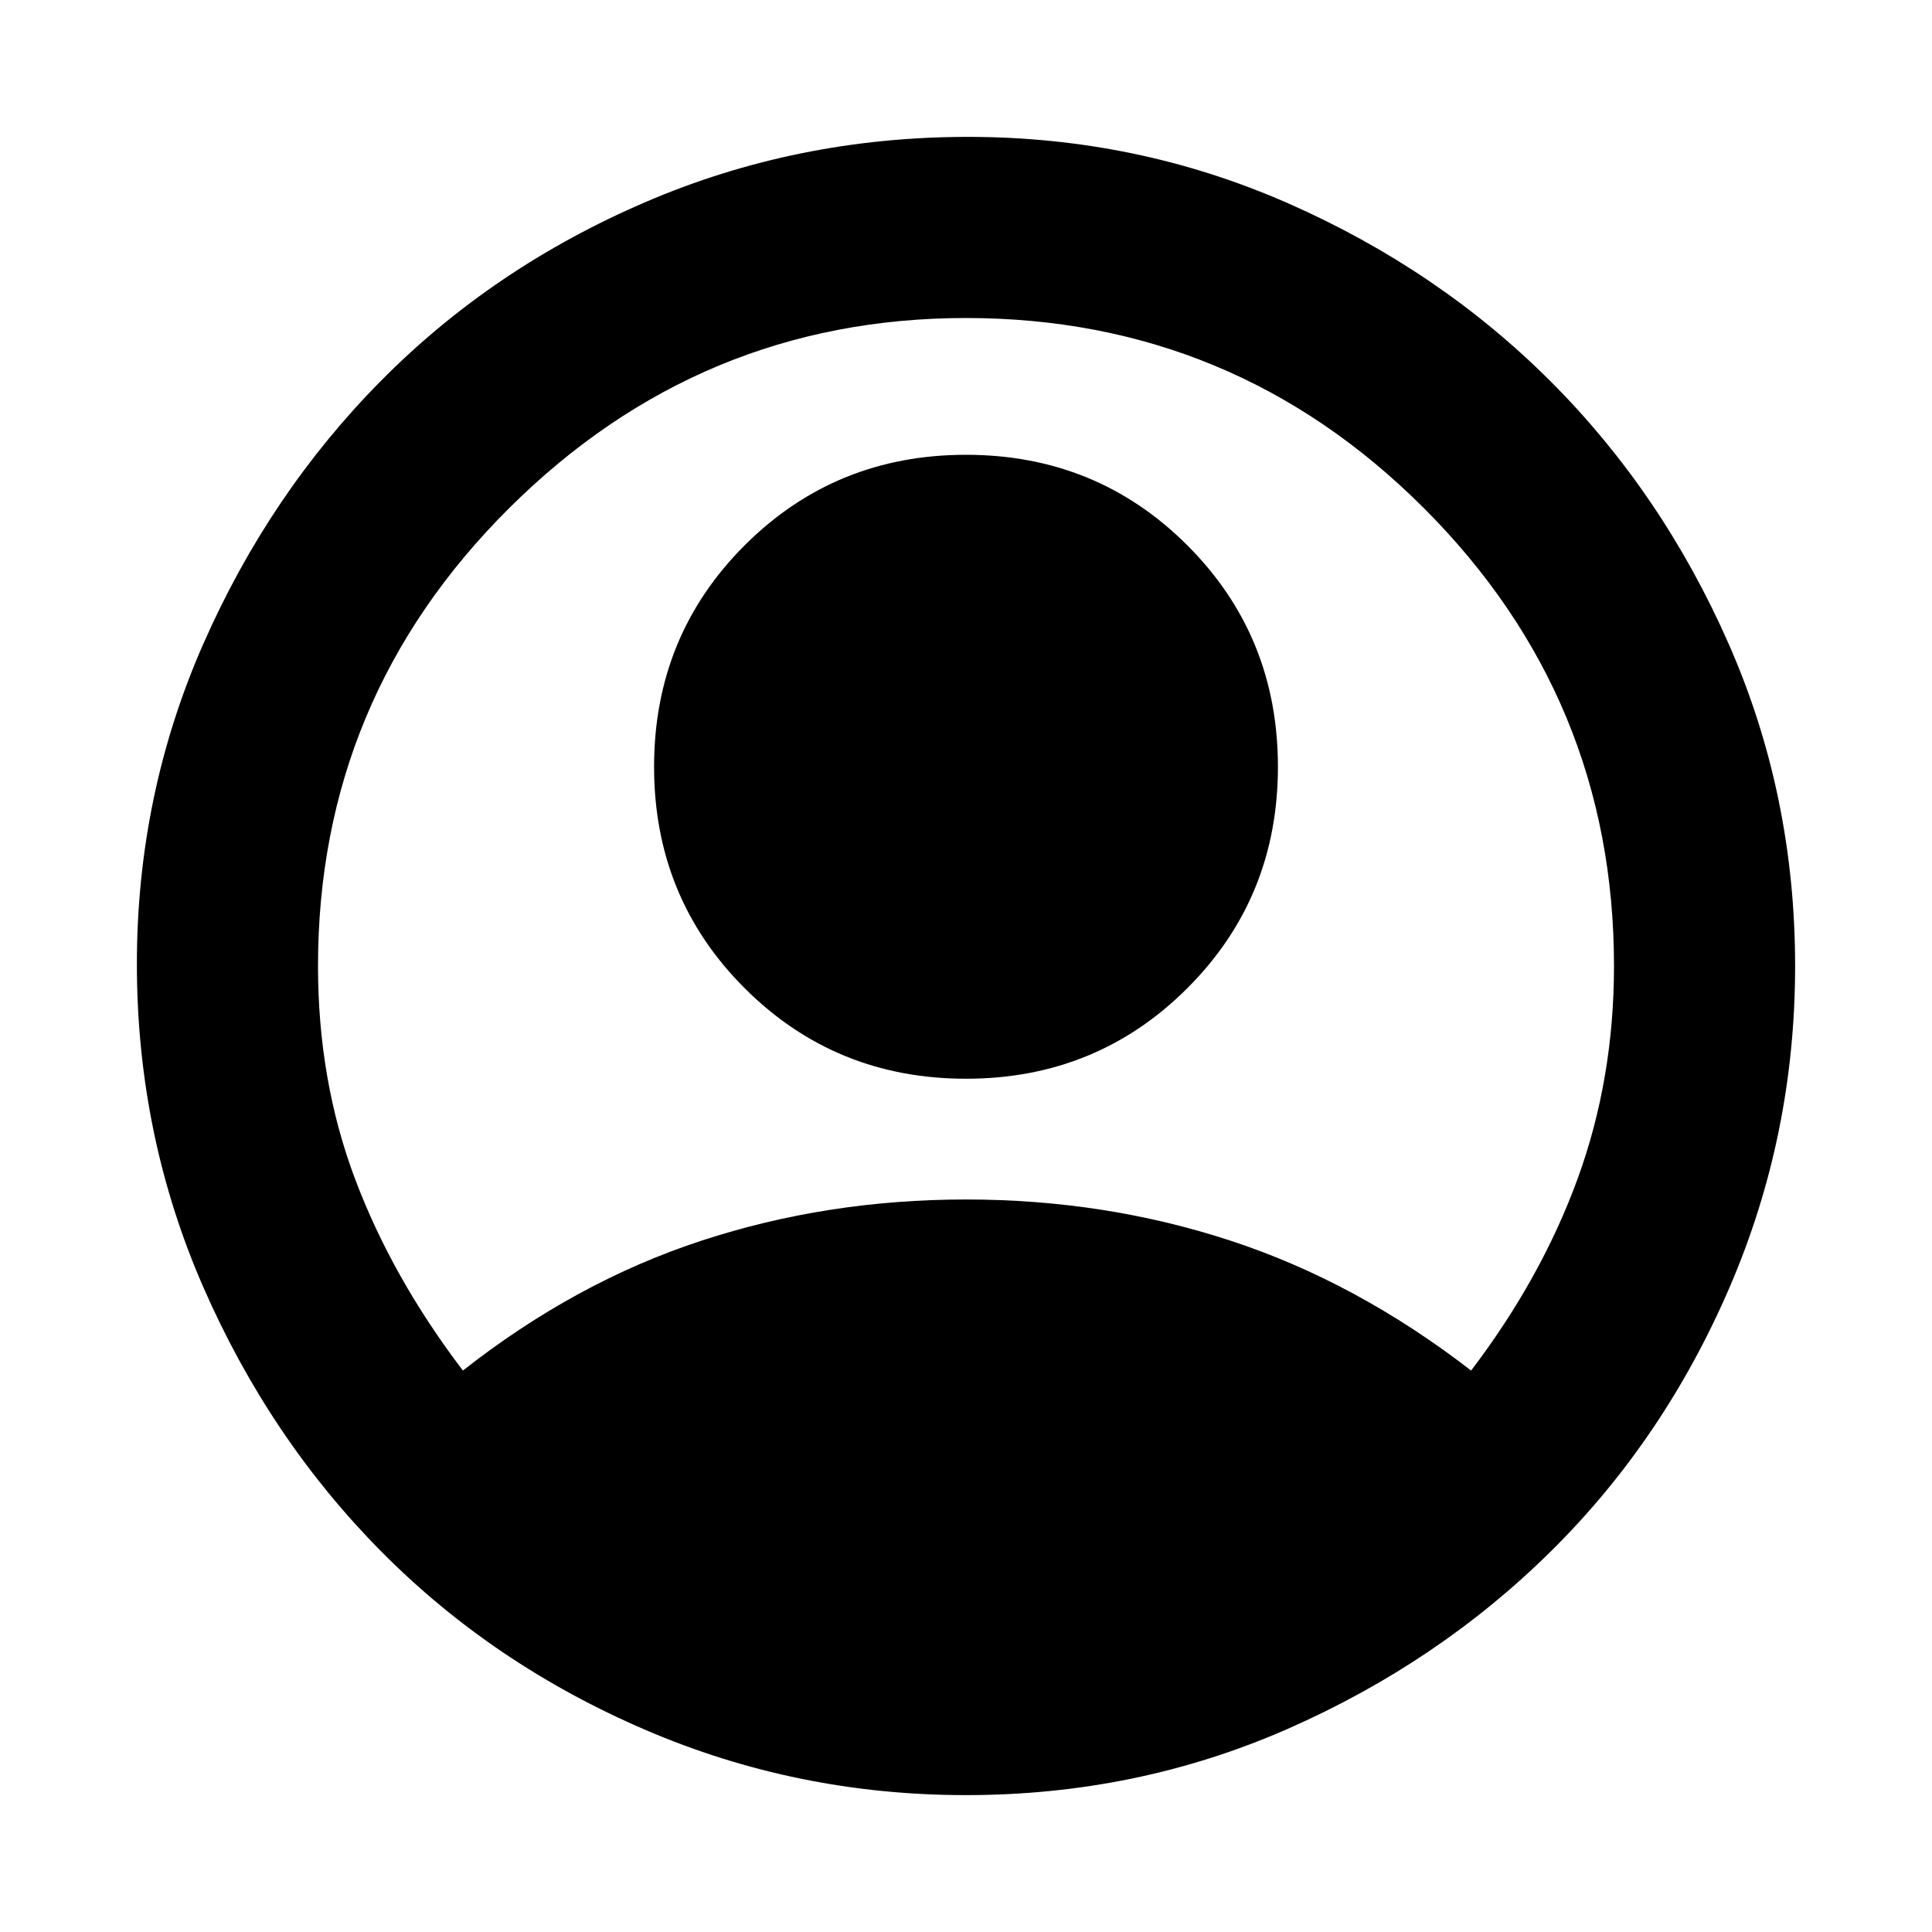 <svg xmlns="http://www.w3.org/2000/svg" height="20" width="20"><path d="M4.792 14.188q1.166-.917 2.468-1.344 1.302-.427 2.74-.427 1.438 0 2.74.427 1.302.427 2.489 1.344.729-.959 1.104-1.99.375-1.031.375-2.198 0-2.771-1.968-4.74Q12.771 3.292 10 3.292q-2.75 0-4.729 1.968Q3.292 7.229 3.292 10q0 1.188.385 2.208.385 1.021 1.115 1.98ZM10 11.167q-1.354 0-2.292-.938-.937-.937-.937-2.291 0-1.355.937-2.292.938-.938 2.292-.938 1.354 0 2.292.938.937.937.937 2.292 0 1.354-.937 2.291-.938.938-2.292.938Zm0 7.416q-1.75 0-3.323-.677t-2.729-1.844q-1.156-1.166-1.844-2.739-.687-1.573-.687-3.344 0-1.75.687-3.312.688-1.563 1.844-2.729 1.156-1.167 2.729-1.844 1.573-.677 3.344-.677 1.75 0 3.312.687 1.563.688 2.719 1.844 1.156 1.156 1.844 2.719.687 1.562.687 3.333 0 1.75-.677 3.323t-1.844 2.729q-1.166 1.156-2.729 1.844-1.562.687-3.333.687Z"/></svg>